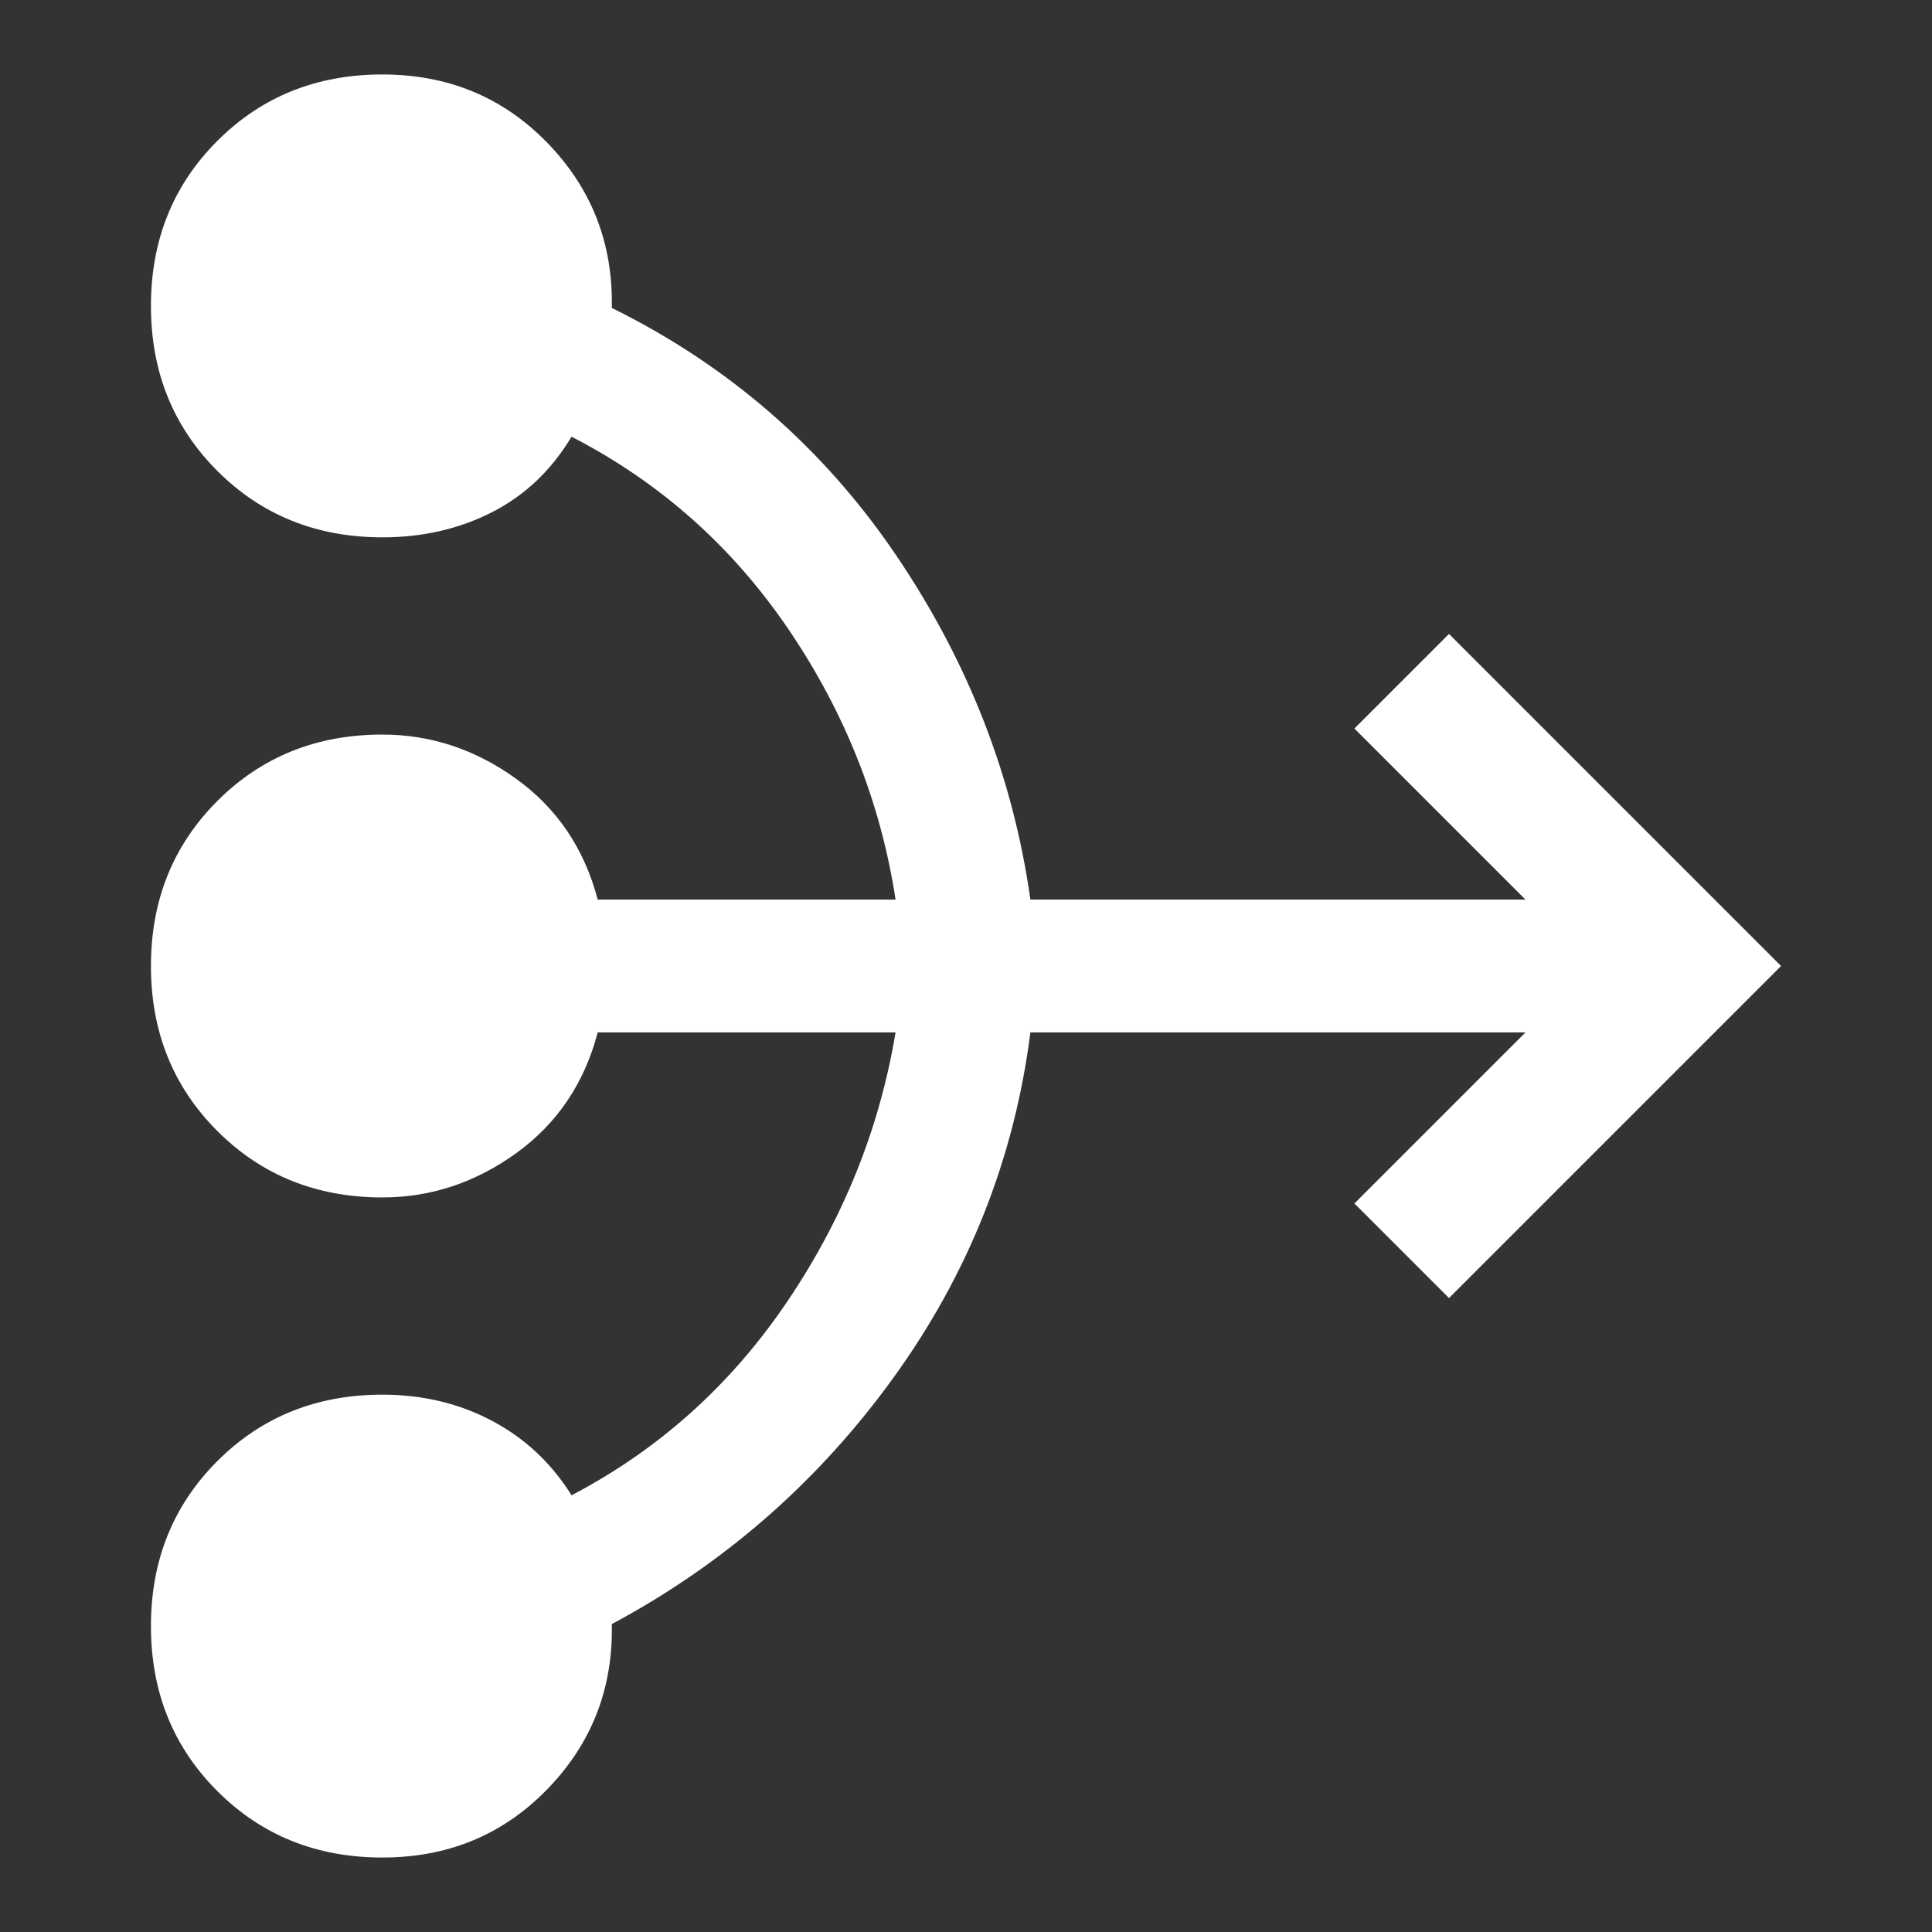 <svg xmlns="http://www.w3.org/2000/svg" height="48" width="48"><rect width="100%" height="100%" fill="#333333" stroke="none"/><path fill="#FFFFFF" d="M9.5 46.15Q7.05 46.15 5.4 44.5Q3.75 42.85 3.75 40.4Q3.75 37.95 5.4 36.3Q7.05 34.65 9.5 34.65Q11 34.65 12.225 35.3Q13.45 35.95 14.2 37.15Q17.45 35.45 19.55 32.35Q21.65 29.25 22.25 25.65H14.85Q14.35 27.55 12.825 28.65Q11.3 29.75 9.5 29.75Q7.05 29.75 5.4 28.1Q3.75 26.45 3.75 24Q3.75 21.55 5.4 19.9Q7.05 18.25 9.5 18.25Q11.3 18.25 12.825 19.35Q14.35 20.45 14.85 22.35H22.25Q21.7 18.75 19.6 15.65Q17.5 12.55 14.2 10.85Q13.45 12.1 12.225 12.725Q11 13.35 9.5 13.35Q7.05 13.35 5.4 11.7Q3.75 10.05 3.75 7.6Q3.75 5.15 5.4 3.5Q7.05 1.85 9.5 1.85Q11.95 1.85 13.6 3.55Q15.25 5.25 15.2 7.65Q19.55 9.8 22.25 13.775Q24.95 17.75 25.6 22.35H37.9L33.65 18.1L36 15.75L44.25 24L36 32.25L33.65 29.9L37.9 25.65H25.6Q25 30.35 22.2 34.225Q19.4 38.1 15.2 40.35Q15.25 42.75 13.6 44.45Q11.95 46.15 9.5 46.15Z"/></svg>